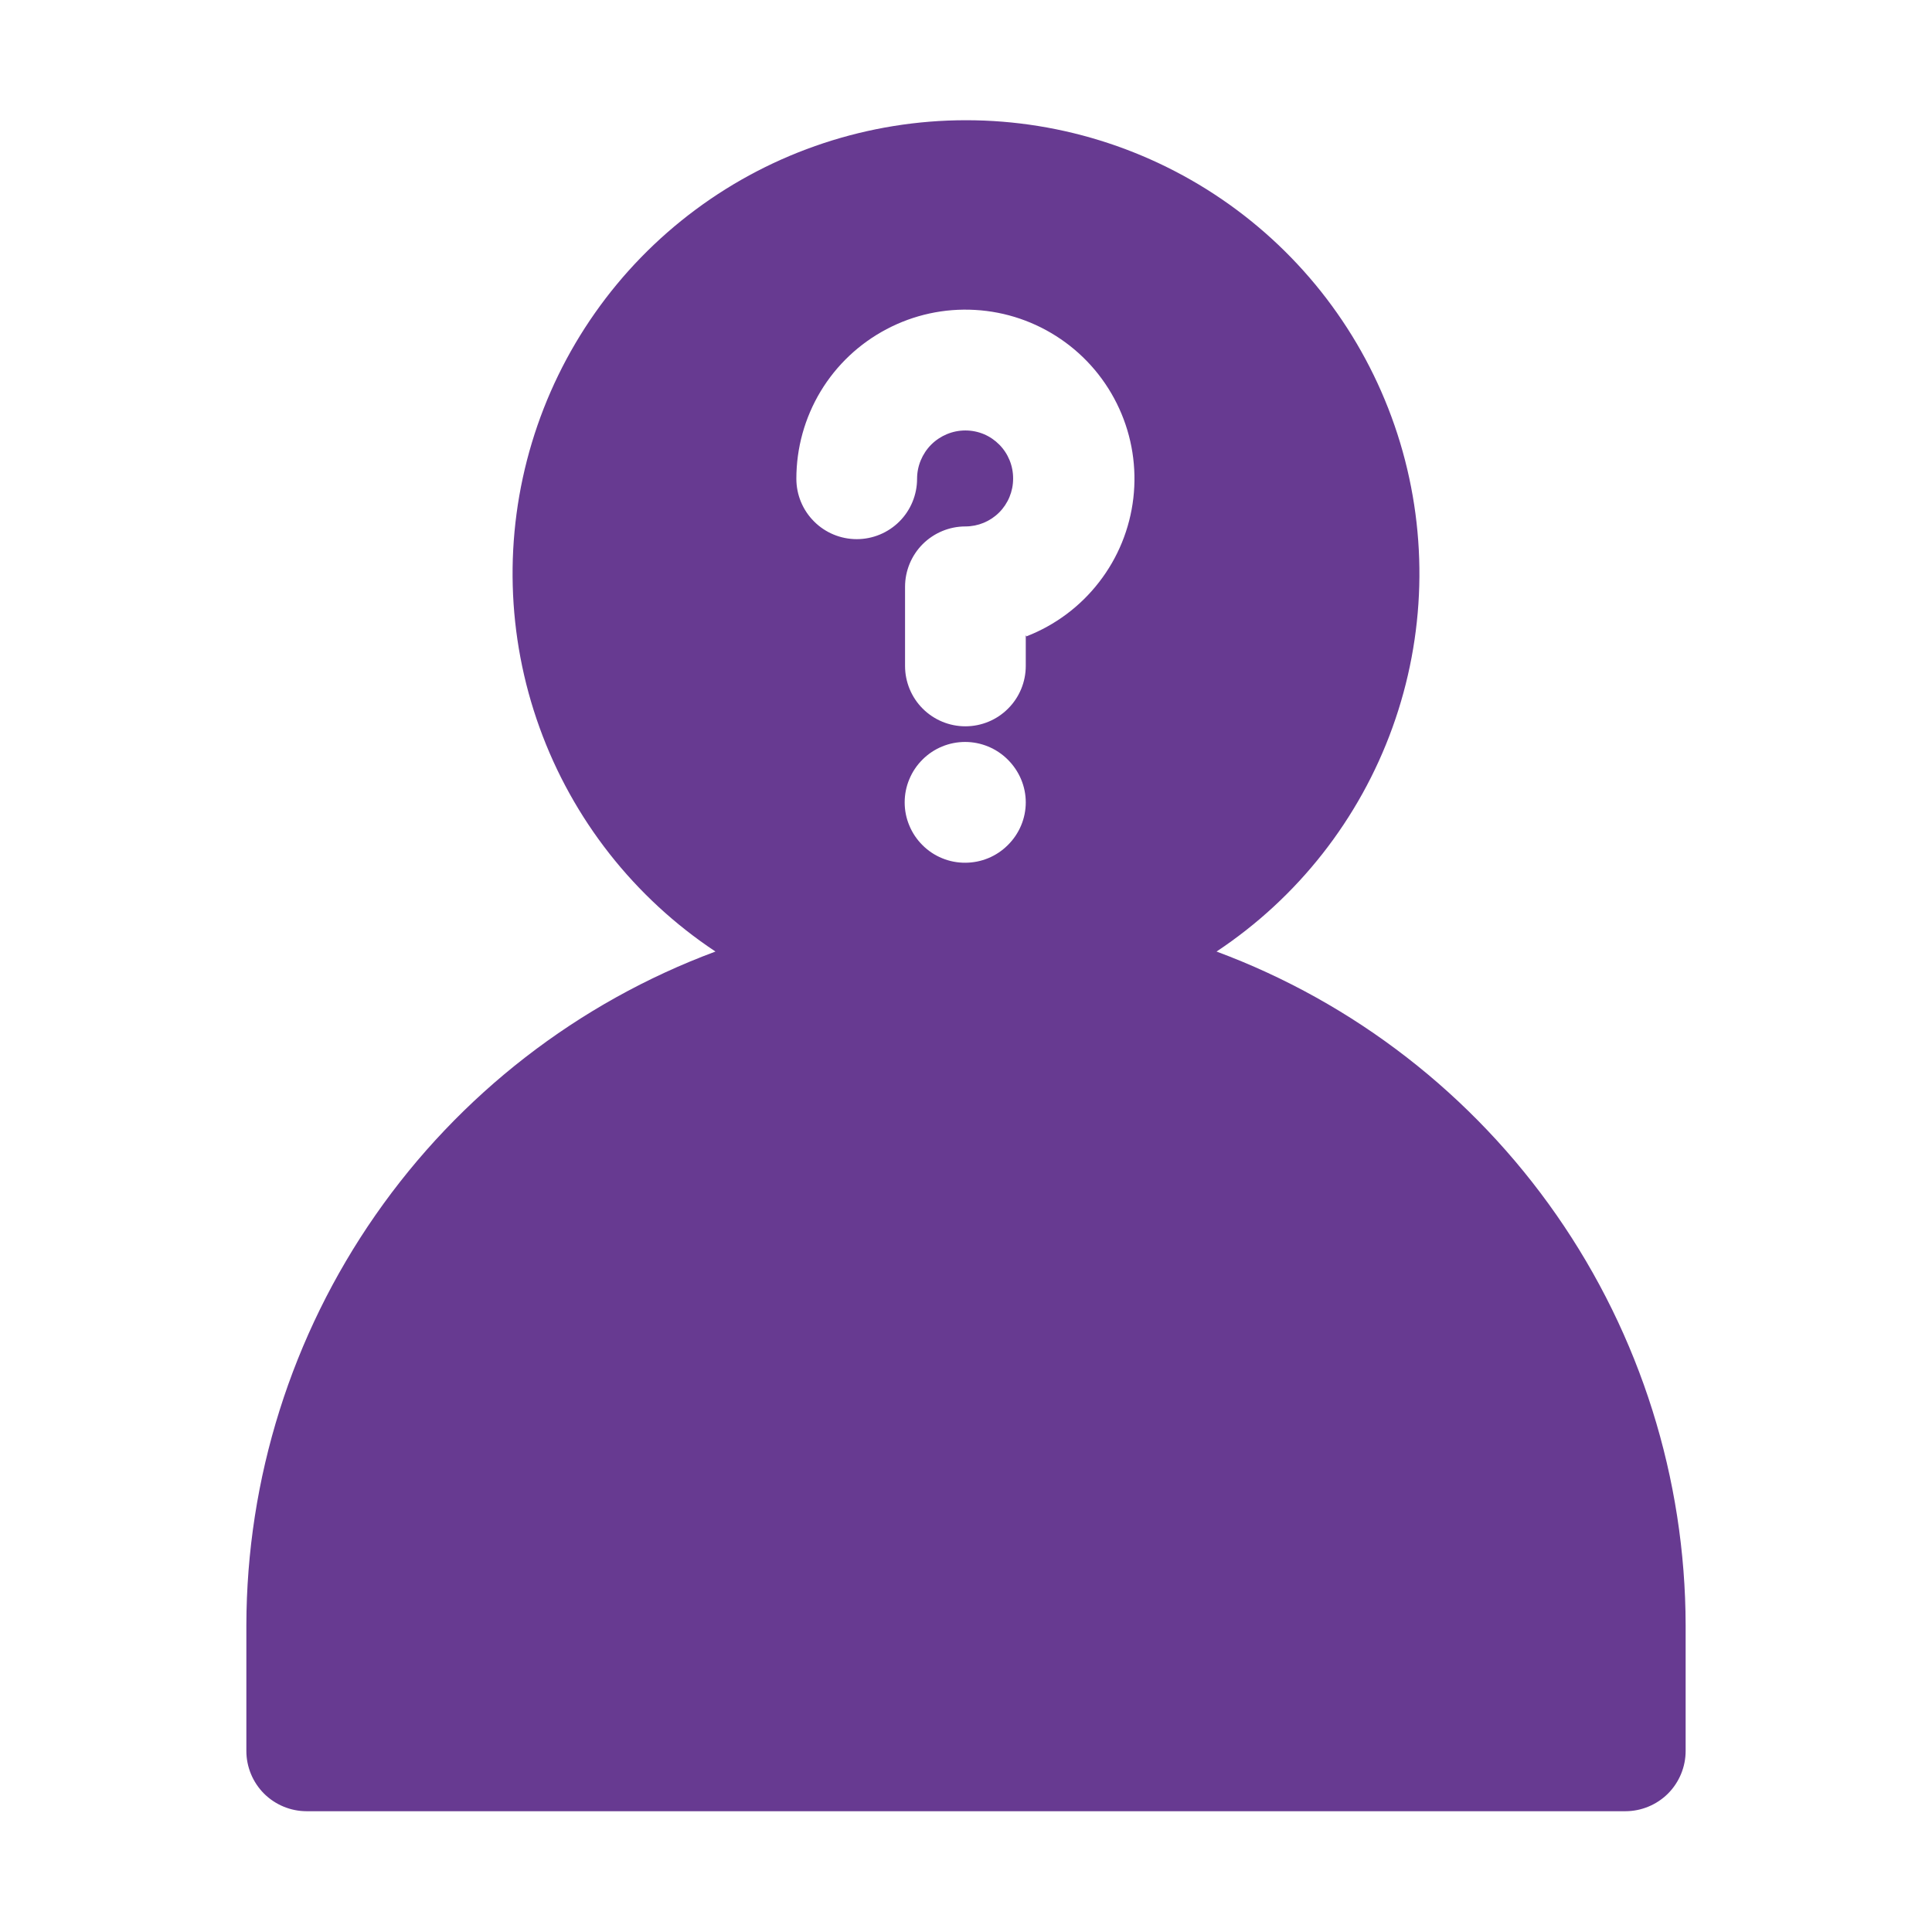 <svg width="31" height="31" viewBox="0 0 31 31" fill="none" xmlns="http://www.w3.org/2000/svg">
<path d="M19.52 15.268C20.823 14.404 21.813 13.143 22.343 11.673C22.874 10.203 22.917 8.601 22.466 7.104C22.015 5.608 21.094 4.296 19.839 3.364C18.584 2.432 17.063 1.929 15.5 1.929C13.937 1.929 12.415 2.432 11.161 3.364C9.906 4.296 8.985 5.608 8.534 7.104C8.083 8.601 8.126 10.203 8.657 11.673C9.187 13.143 10.177 14.404 11.48 15.268C9.273 16.088 7.37 17.564 6.025 19.496C4.68 21.428 3.957 23.724 3.953 26.079V28.094C3.953 28.351 4.055 28.597 4.236 28.779C4.418 28.96 4.664 29.062 4.921 29.062H26.079C26.336 29.062 26.582 28.96 26.764 28.779C26.945 28.597 27.047 28.351 27.047 28.094V26.079C27.043 23.724 26.32 21.428 24.975 19.496C23.63 17.564 21.727 16.088 19.52 15.268ZM16.169 13.562C15.988 13.742 15.745 13.842 15.49 13.843C15.363 13.844 15.236 13.82 15.118 13.771C15 13.723 14.893 13.652 14.803 13.562C14.712 13.472 14.64 13.365 14.591 13.247C14.541 13.129 14.516 13.003 14.516 12.875C14.516 12.747 14.541 12.62 14.591 12.502C14.64 12.384 14.712 12.277 14.803 12.187C14.984 12.006 15.23 11.905 15.486 11.905C15.741 11.905 15.987 12.006 16.169 12.187C16.26 12.277 16.333 12.384 16.383 12.502C16.433 12.62 16.459 12.746 16.459 12.875C16.459 13.003 16.433 13.13 16.383 13.248C16.333 13.366 16.26 13.473 16.169 13.562ZM16.459 10.191V10.685C16.459 10.942 16.357 11.189 16.175 11.37C15.994 11.552 15.747 11.654 15.49 11.654C15.233 11.654 14.987 11.552 14.805 11.37C14.624 11.189 14.522 10.942 14.522 10.685V9.416C14.522 9.159 14.624 8.913 14.805 8.731C14.987 8.55 15.233 8.447 15.49 8.447C15.693 8.447 15.888 8.367 16.032 8.223C16.175 8.08 16.256 7.885 16.256 7.682C16.257 7.581 16.238 7.48 16.2 7.386C16.162 7.292 16.106 7.207 16.035 7.135C15.964 7.063 15.879 7.005 15.786 6.966C15.692 6.927 15.592 6.907 15.49 6.907C15.285 6.907 15.088 6.989 14.942 7.134C14.797 7.28 14.715 7.477 14.715 7.682C14.715 7.939 14.613 8.186 14.432 8.367C14.25 8.549 14.004 8.651 13.747 8.651C13.49 8.651 13.243 8.549 13.062 8.367C12.88 8.186 12.778 7.939 12.778 7.682C12.778 7.188 12.912 6.704 13.167 6.28C13.422 5.857 13.788 5.512 14.225 5.282C14.662 5.051 15.153 4.944 15.647 4.973C16.14 5.001 16.616 5.164 17.023 5.443C17.431 5.722 17.754 6.107 17.959 6.557C18.164 7.006 18.242 7.503 18.185 7.994C18.128 8.485 17.938 8.951 17.635 9.341C17.333 9.732 16.93 10.032 16.469 10.211L16.459 10.191Z" fill="#673A91"/>
</svg>
